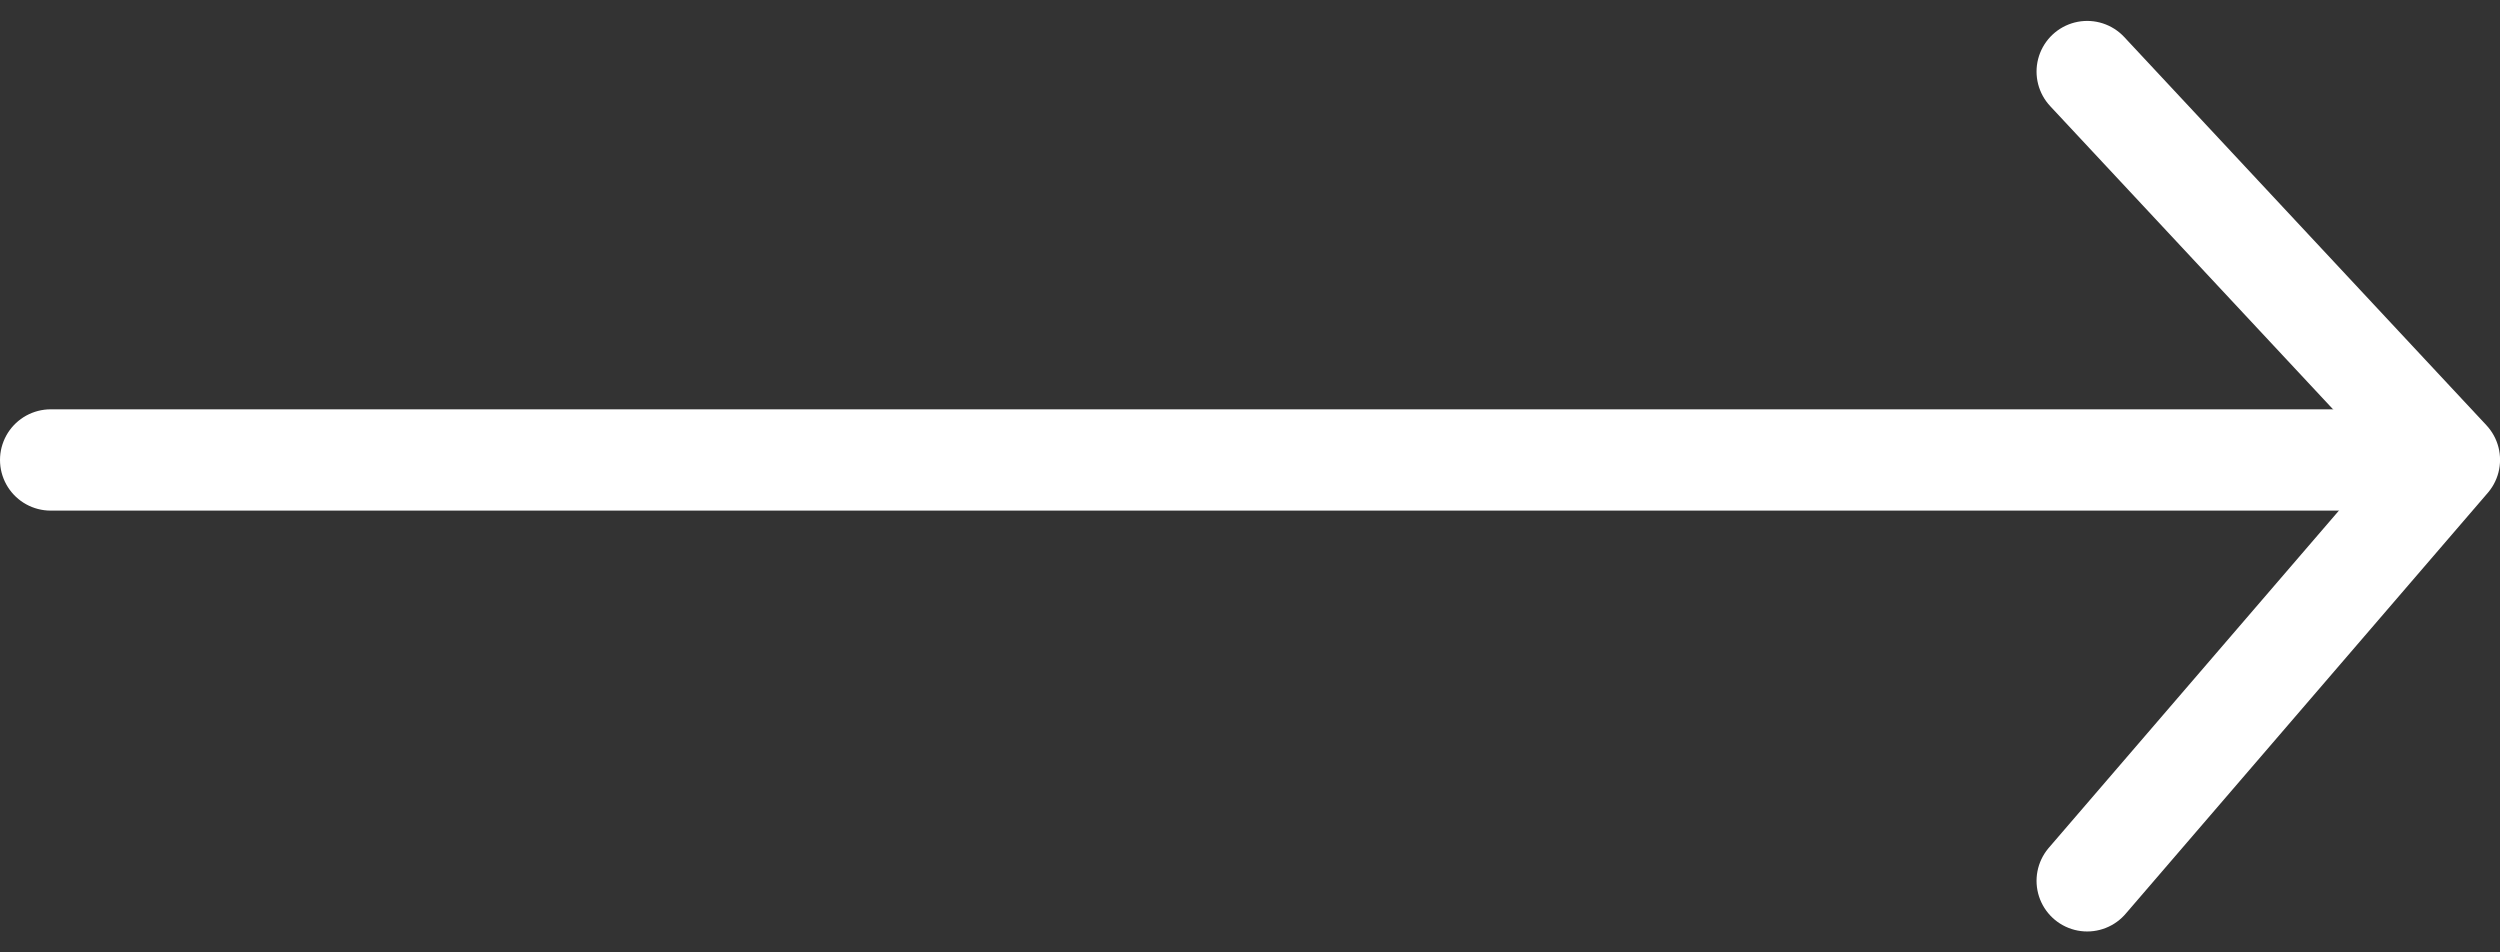 <svg xmlns="http://www.w3.org/2000/svg" width="49.368" height="18.804" viewBox="0 0 49.368 18.804"><rect x="0" y="0" width="49.368" height="18.804" fill="#333333" stroke="none"/><g transform="translate(1 1.413)"><g transform="translate(3061.015 -199) rotate(90)"><g transform="translate(199 3013.646)"><path d="M0,0,8.314,7.153,15.981,0" transform="translate(15.981 7.153) rotate(180)" fill="none" stroke="#fff" stroke-linecap="round" stroke-linejoin="round" stroke-width="2"/></g></g><path d="M-2647,3061h46.239" transform="translate(2647 -3053.33)" fill="none" stroke="#fff" stroke-linecap="round" stroke-width="2"/></g></svg>